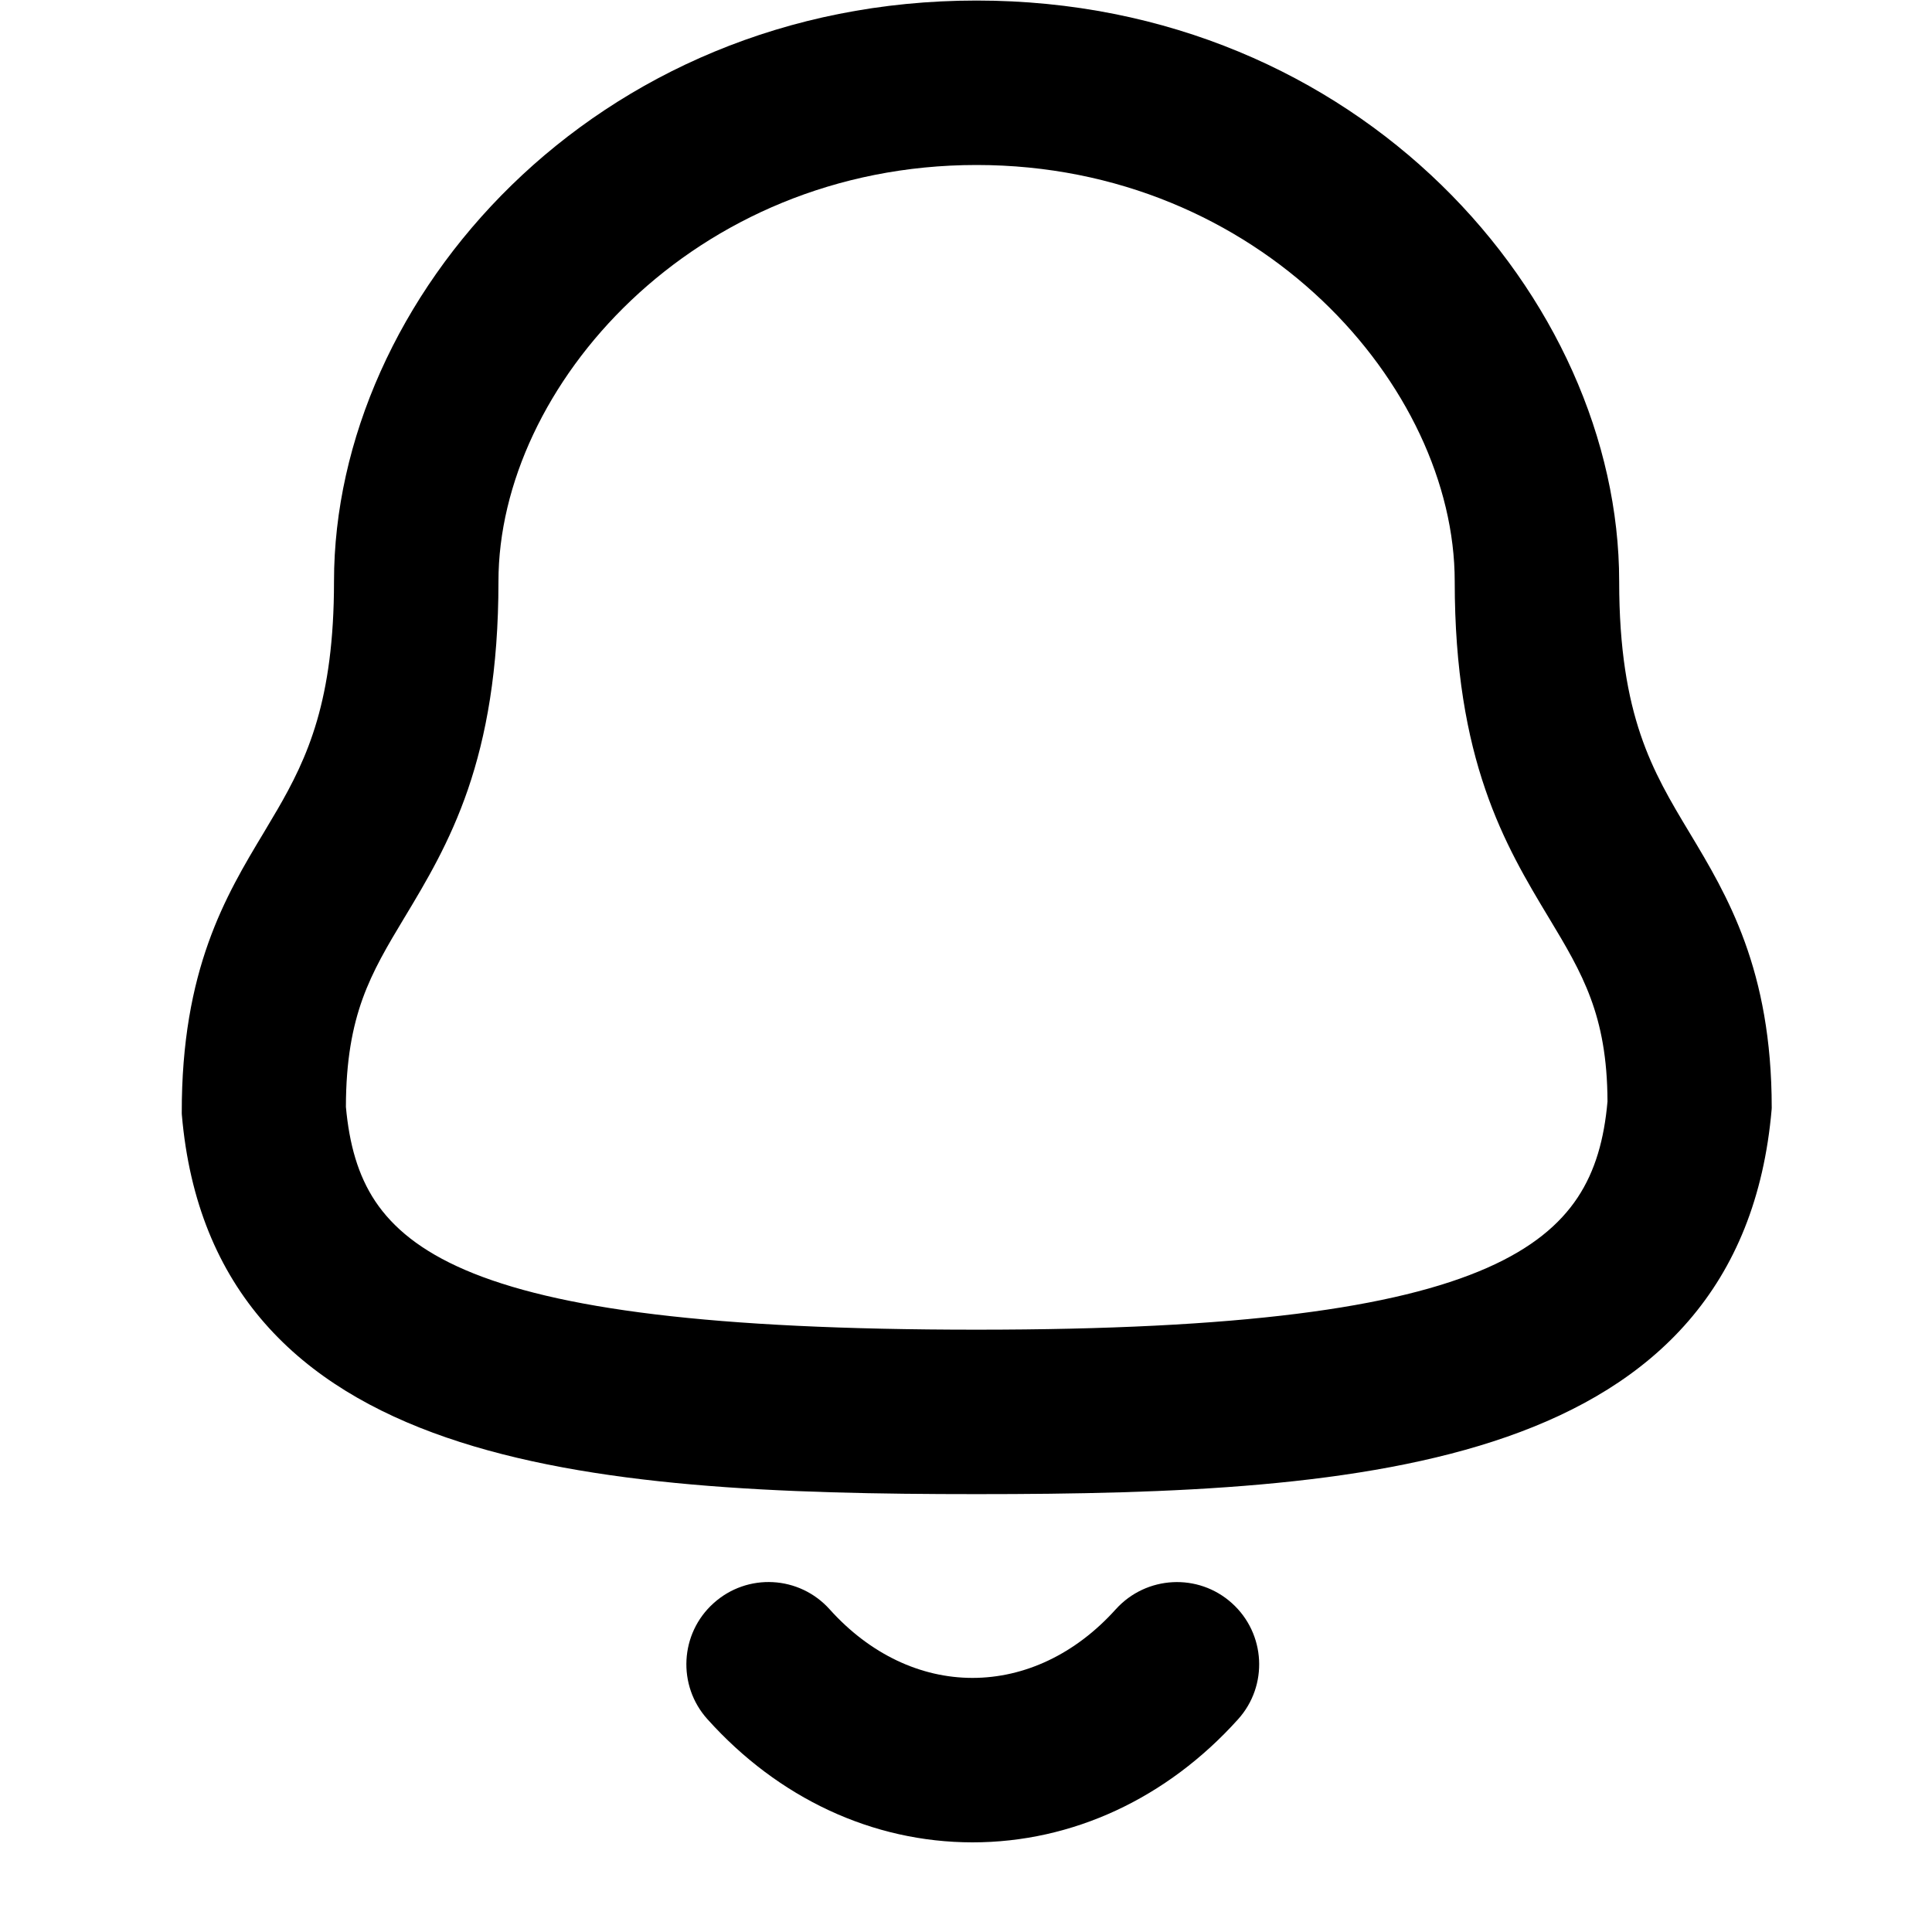 <svg width="25" height="25" viewBox="0 0 25 25" fill="none" xmlns="http://www.w3.org/2000/svg">
<path fill-rule="evenodd" clip-rule="evenodd" d="M12.637 0.007C7.681 0.007 4.322 3.87 4.322 7.523C4.322 9.063 3.981 9.803 3.581 10.491L3.58 10.492L3.412 10.776C2.921 11.592 2.348 12.548 2.352 14.404C2.352 14.411 2.352 14.418 2.353 14.425C2.45 15.552 2.825 16.437 3.426 17.123C4.025 17.807 4.834 18.277 5.775 18.601C7.648 19.247 10.105 19.334 12.637 19.334C15.169 19.334 17.626 19.247 19.5 18.592C20.442 18.263 21.251 17.786 21.85 17.092C22.451 16.396 22.826 15.499 22.925 14.355C22.925 14.348 22.926 14.341 22.926 14.334C22.926 12.547 22.352 11.59 21.863 10.776C21.618 10.369 21.395 9.996 21.229 9.506C21.064 9.018 20.952 8.403 20.952 7.523C20.952 3.87 17.593 0.007 12.637 0.007ZM6.45 7.523C6.45 5.007 8.969 2.135 12.637 2.135C16.305 2.135 18.824 5.007 18.824 7.523C18.824 8.675 18.984 9.528 19.22 10.215C19.454 10.899 19.761 11.409 20.037 11.868L20.039 11.871C20.263 12.243 20.449 12.555 20.583 12.917C20.715 13.273 20.799 13.686 20.801 14.253C20.758 14.74 20.644 15.15 20.414 15.497C20.183 15.845 19.82 16.152 19.241 16.407C18.067 16.924 16.056 17.206 12.637 17.206C9.198 17.206 7.187 16.935 6.019 16.433C5.443 16.185 5.085 15.886 4.857 15.546C4.631 15.207 4.52 14.805 4.476 14.323C4.477 13.719 4.561 13.288 4.692 12.924C4.826 12.554 5.011 12.243 5.235 11.871L5.237 11.868C5.513 11.409 5.82 10.899 6.055 10.215C6.29 9.528 6.45 8.675 6.45 7.523Z" fill="black"/>
<path d="M9.234 20.745C9.671 20.351 10.343 20.387 10.736 20.825C11.258 21.406 11.914 21.712 12.583 21.712H12.584C13.257 21.712 13.916 21.405 14.438 20.824L14.439 20.823C14.833 20.388 15.505 20.352 15.941 20.745C16.378 21.138 16.414 21.812 16.02 22.248C15.1 23.27 13.88 23.84 12.584 23.84H12.582C11.289 23.839 10.071 23.268 9.154 22.246C8.762 21.811 8.797 21.137 9.234 20.745Z" fill="black"/>
</svg>
